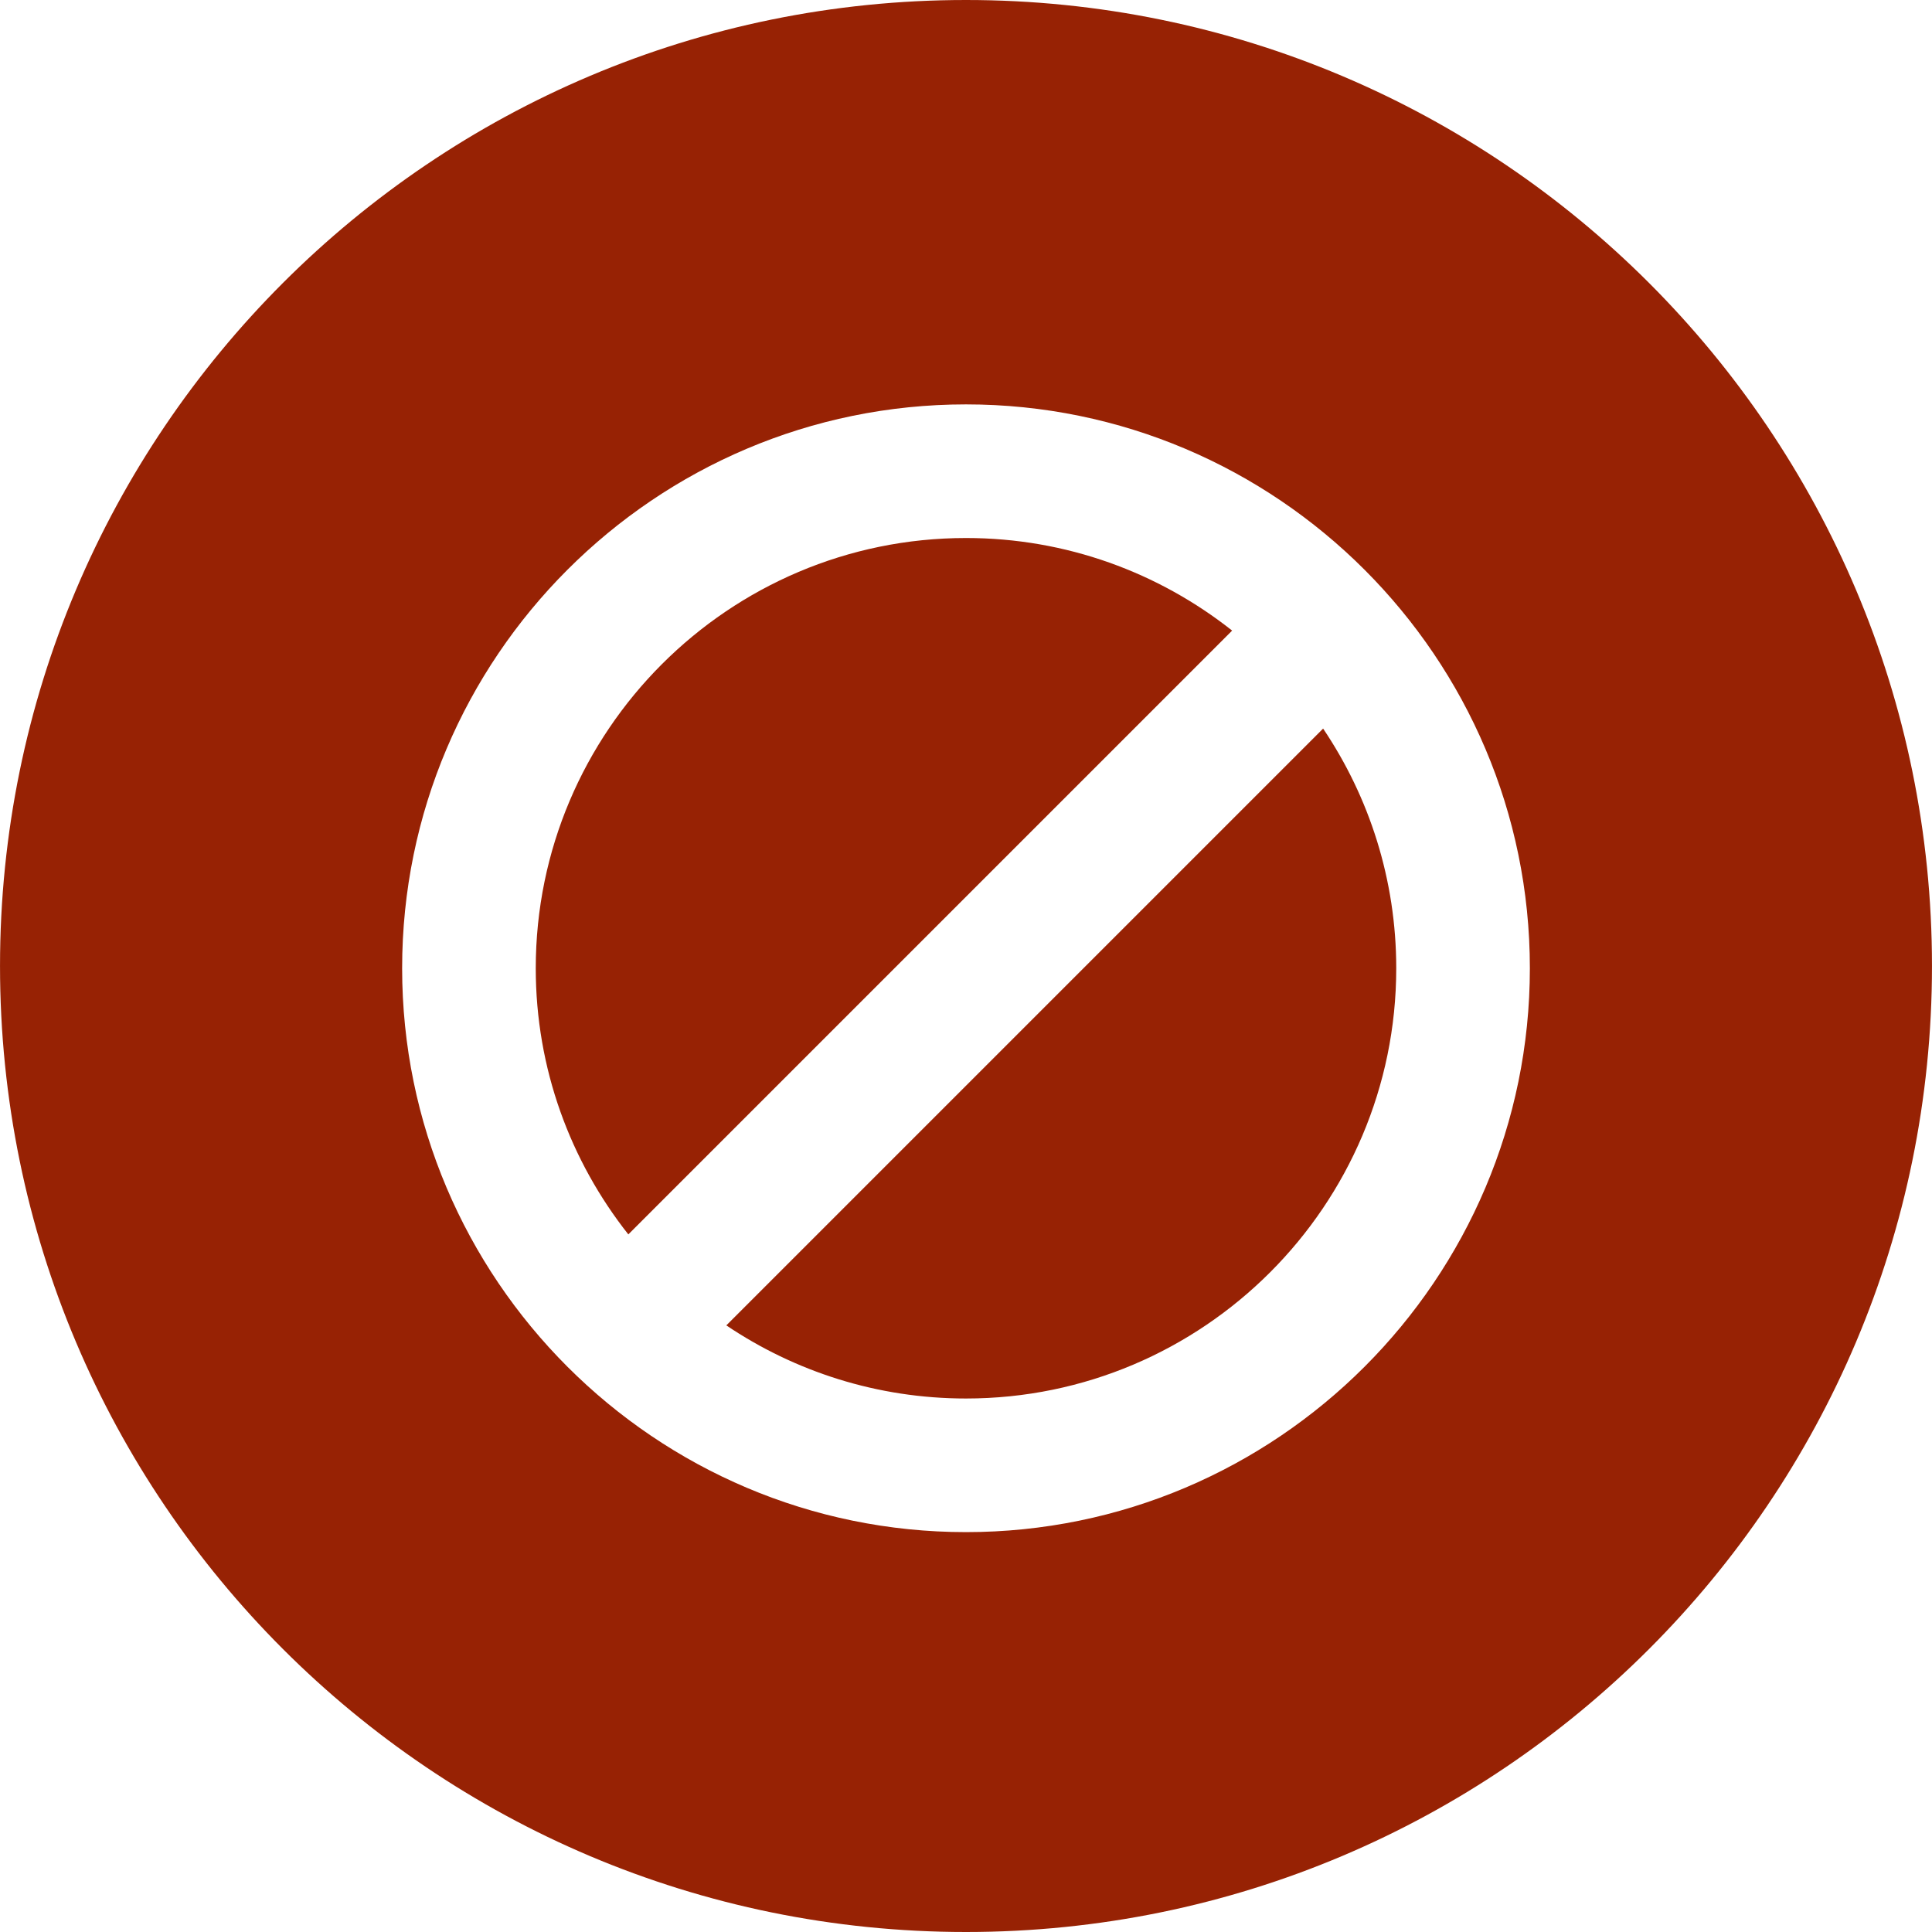 <?xml version="1.0"?>
<svg xmlns="http://www.w3.org/2000/svg" xmlns:xlink="http://www.w3.org/1999/xlink" version="1.1" id="Layer_1" x="0px" y="0px" viewBox="0 0 300 300" style="enable-background:new 0 0 300 300;" xml:space="preserve" width="512px" height="512px"><g><g>
	<g>
		<g>
			<path d="M112.782,205.804c10.644,7.166,23.449,11.355,37.218,11.355c36.837,0,66.808-29.971,66.808-66.808     c0-13.769-4.189-26.574-11.355-37.218L112.782,205.804z" data-original="#000000" class="active-path" data-old_color="#932104" fill="#972204"/>
			<path d="M150,83.542c-36.839,0-66.808,29.969-66.808,66.808c0,15.595,5.384,29.946,14.374,41.326l93.758-93.758     C179.946,88.926,165.595,83.542,150,83.542z" data-original="#000000" class="active-path" data-old_color="#932104" fill="#972204"/>
			<path d="M149.997,0C67.158,0,0.003,67.161,0.003,149.997S67.158,300,149.997,300s150-67.163,150-150.003S232.837,0,149.997,0z      M150,237.907c-48.28,0-87.557-39.28-87.557-87.557c0-48.28,39.277-87.557,87.557-87.557c48.277,0,87.557,39.277,87.557,87.557     C237.557,198.627,198.277,237.907,150,237.907z" data-original="#000000" class="active-path" data-old_color="#932104" fill="#972204"/>
		</g>
	</g>
</g></g> </svg>
